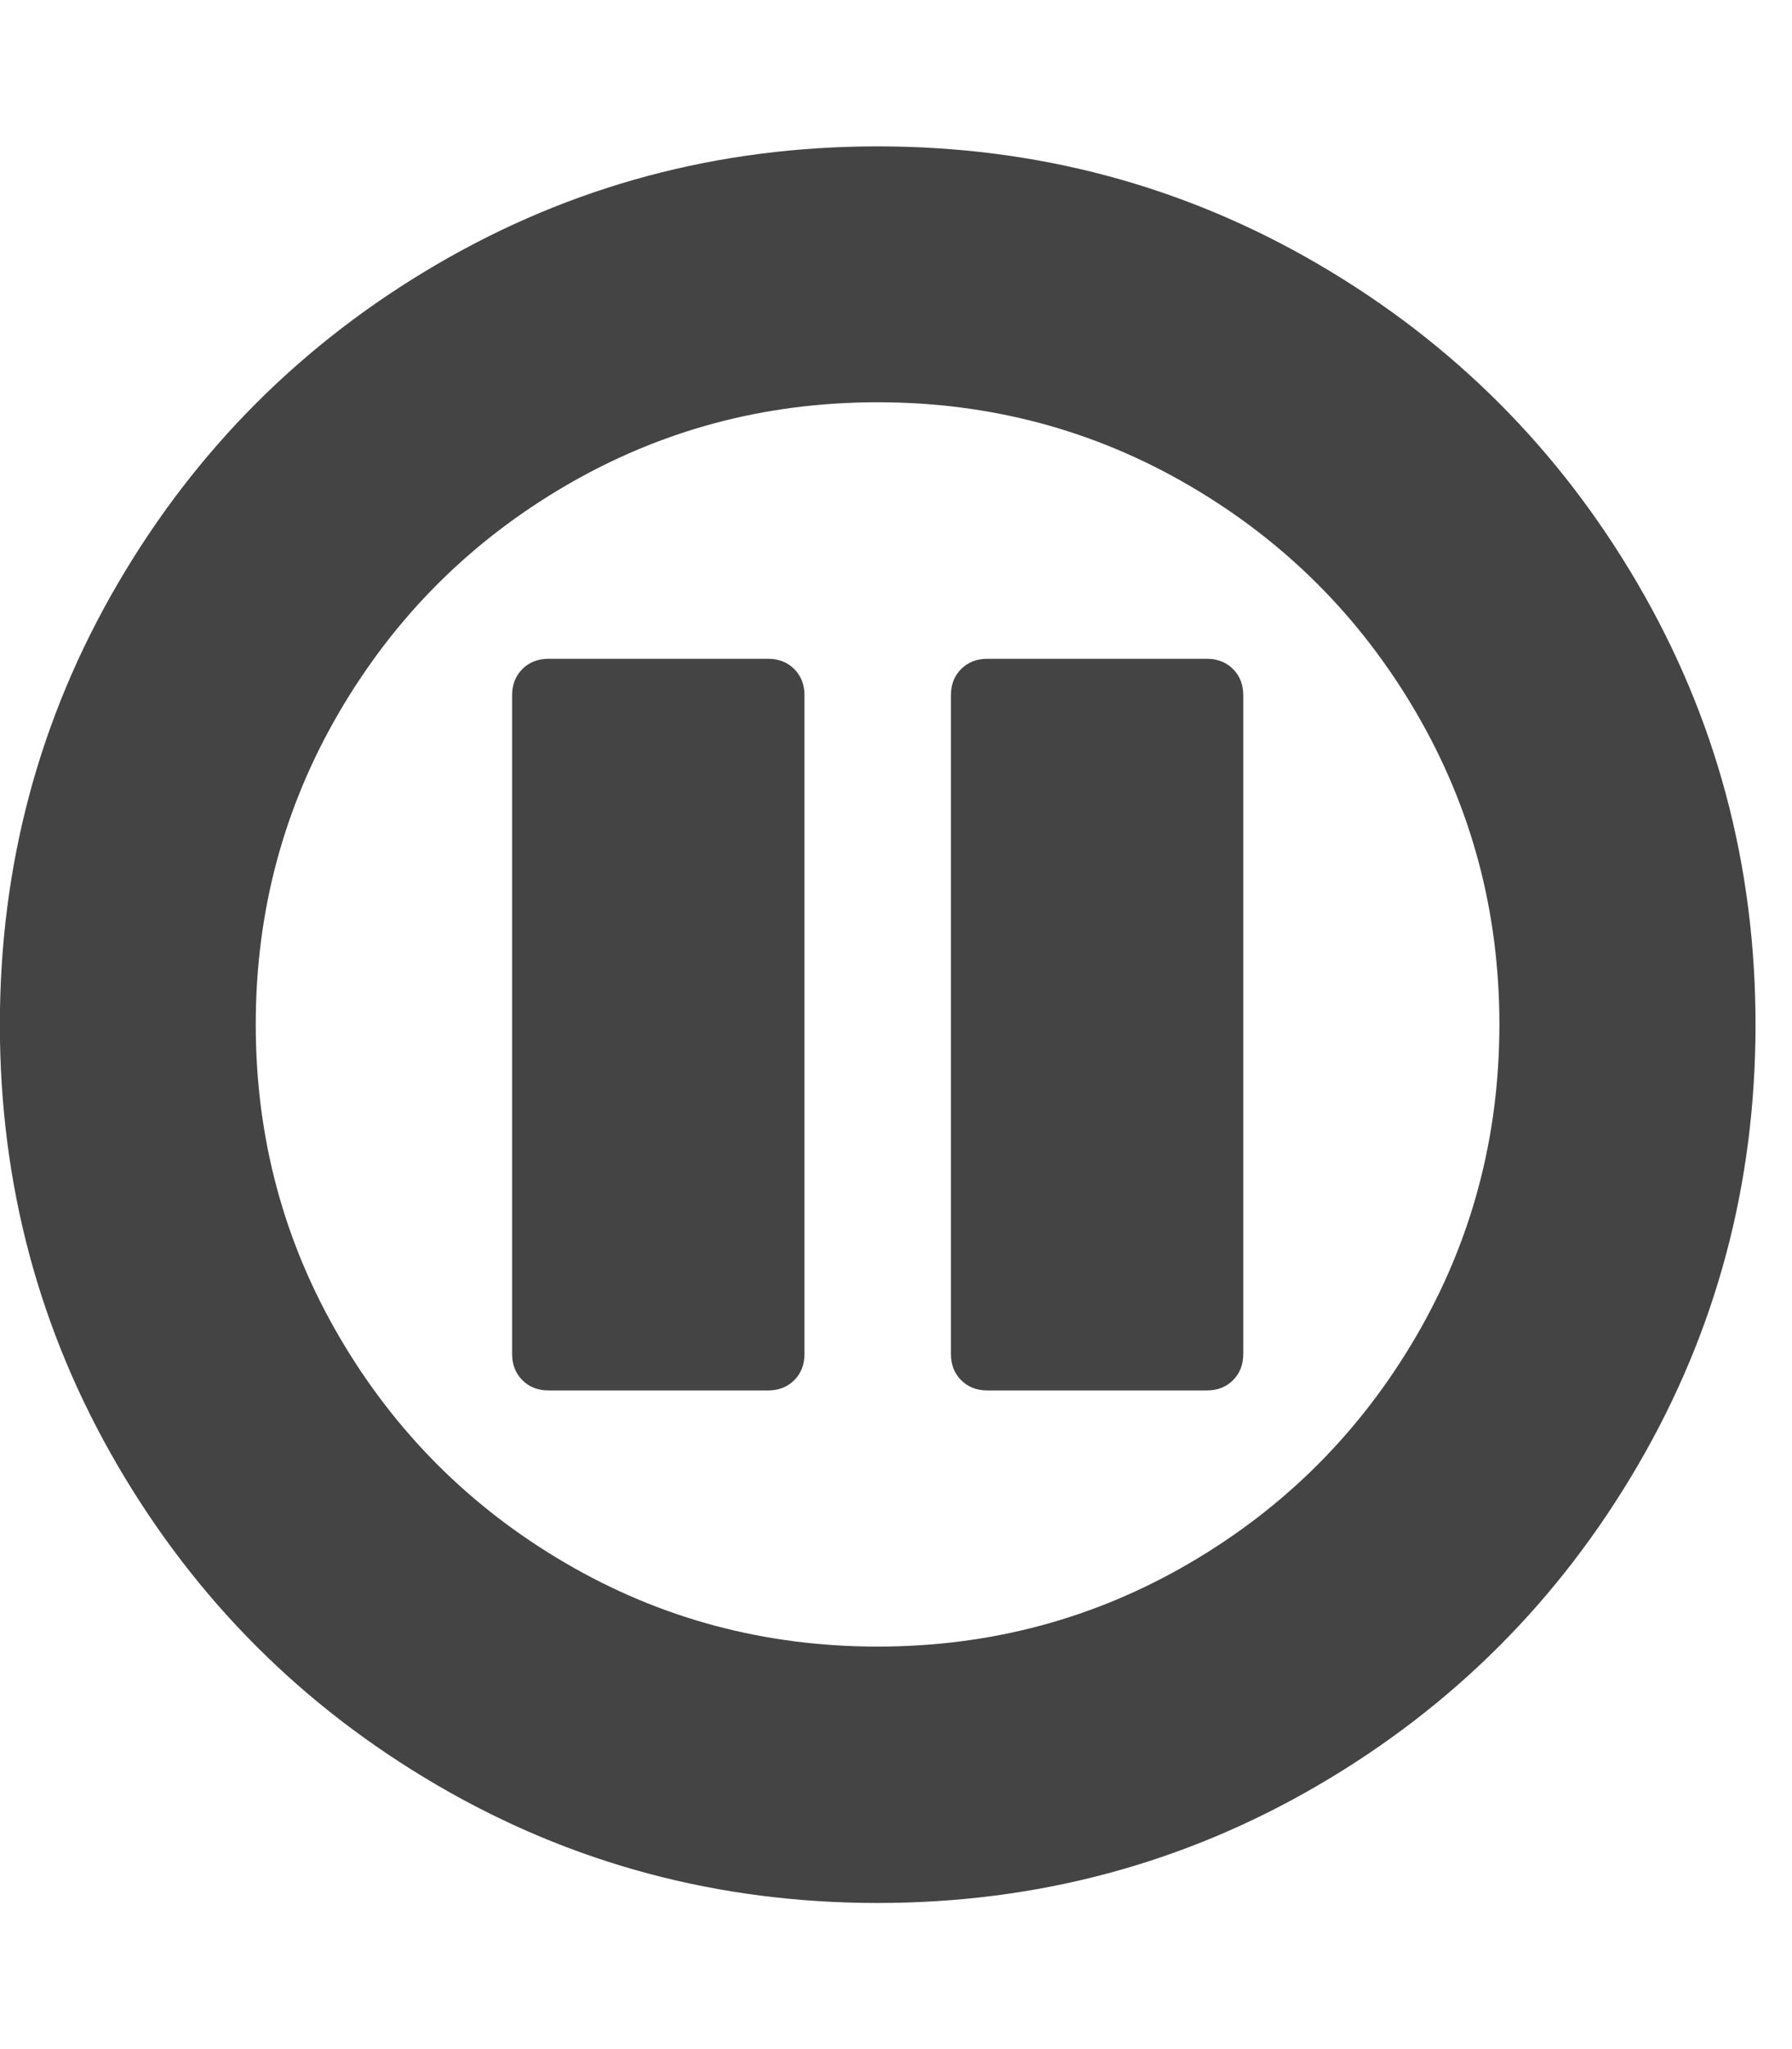 <?xml version="1.0" encoding="utf-8"?>
<!-- Generated by IcoMoon.io -->
<!DOCTYPE svg PUBLIC "-//W3C//DTD SVG 1.1//EN" "http://www.w3.org/Graphics/SVG/1.1/DTD/svg11.dtd">
<svg version="1.1" xmlns="http://www.w3.org/2000/svg" xmlns:xlink="http://www.w3.org/1999/xlink" width="14" height="16" viewBox="0 0 14 16">
<path fill="#444444" d="M6.857 1.143q1.866 0 3.442 0.92t2.496 2.496 0.92 3.442-0.92 3.442-2.496 2.496-3.442 0.92-3.442-0.92-2.496-2.496-0.92-3.442 0.92-3.442 2.496-2.496 3.442-0.92zM6.857 12.857q1.321 0 2.437-0.652t1.768-1.768 0.652-2.438-0.652-2.438-1.768-1.768-2.438-0.652-2.438 0.652-1.768 1.768-0.652 2.438 0.652 2.438 1.768 1.768 2.438 0.652zM7.714 10.857q-0.125 0-0.205-0.080t-0.080-0.205v-5.143q0-0.125 0.080-0.205t0.205-0.080h1.714q0.125 0 0.205 0.080t0.080 0.205v5.143q0 0.125-0.080 0.205t-0.205 0.080h-1.714zM4.286 10.857q-0.125 0-0.205-0.080t-0.080-0.205v-5.143q0-0.125 0.080-0.205t0.205-0.080h1.714q0.125 0 0.205 0.080t0.080 0.205v5.143q0 0.125-0.080 0.205t-0.205 0.080h-1.714z"></path>
</svg>
